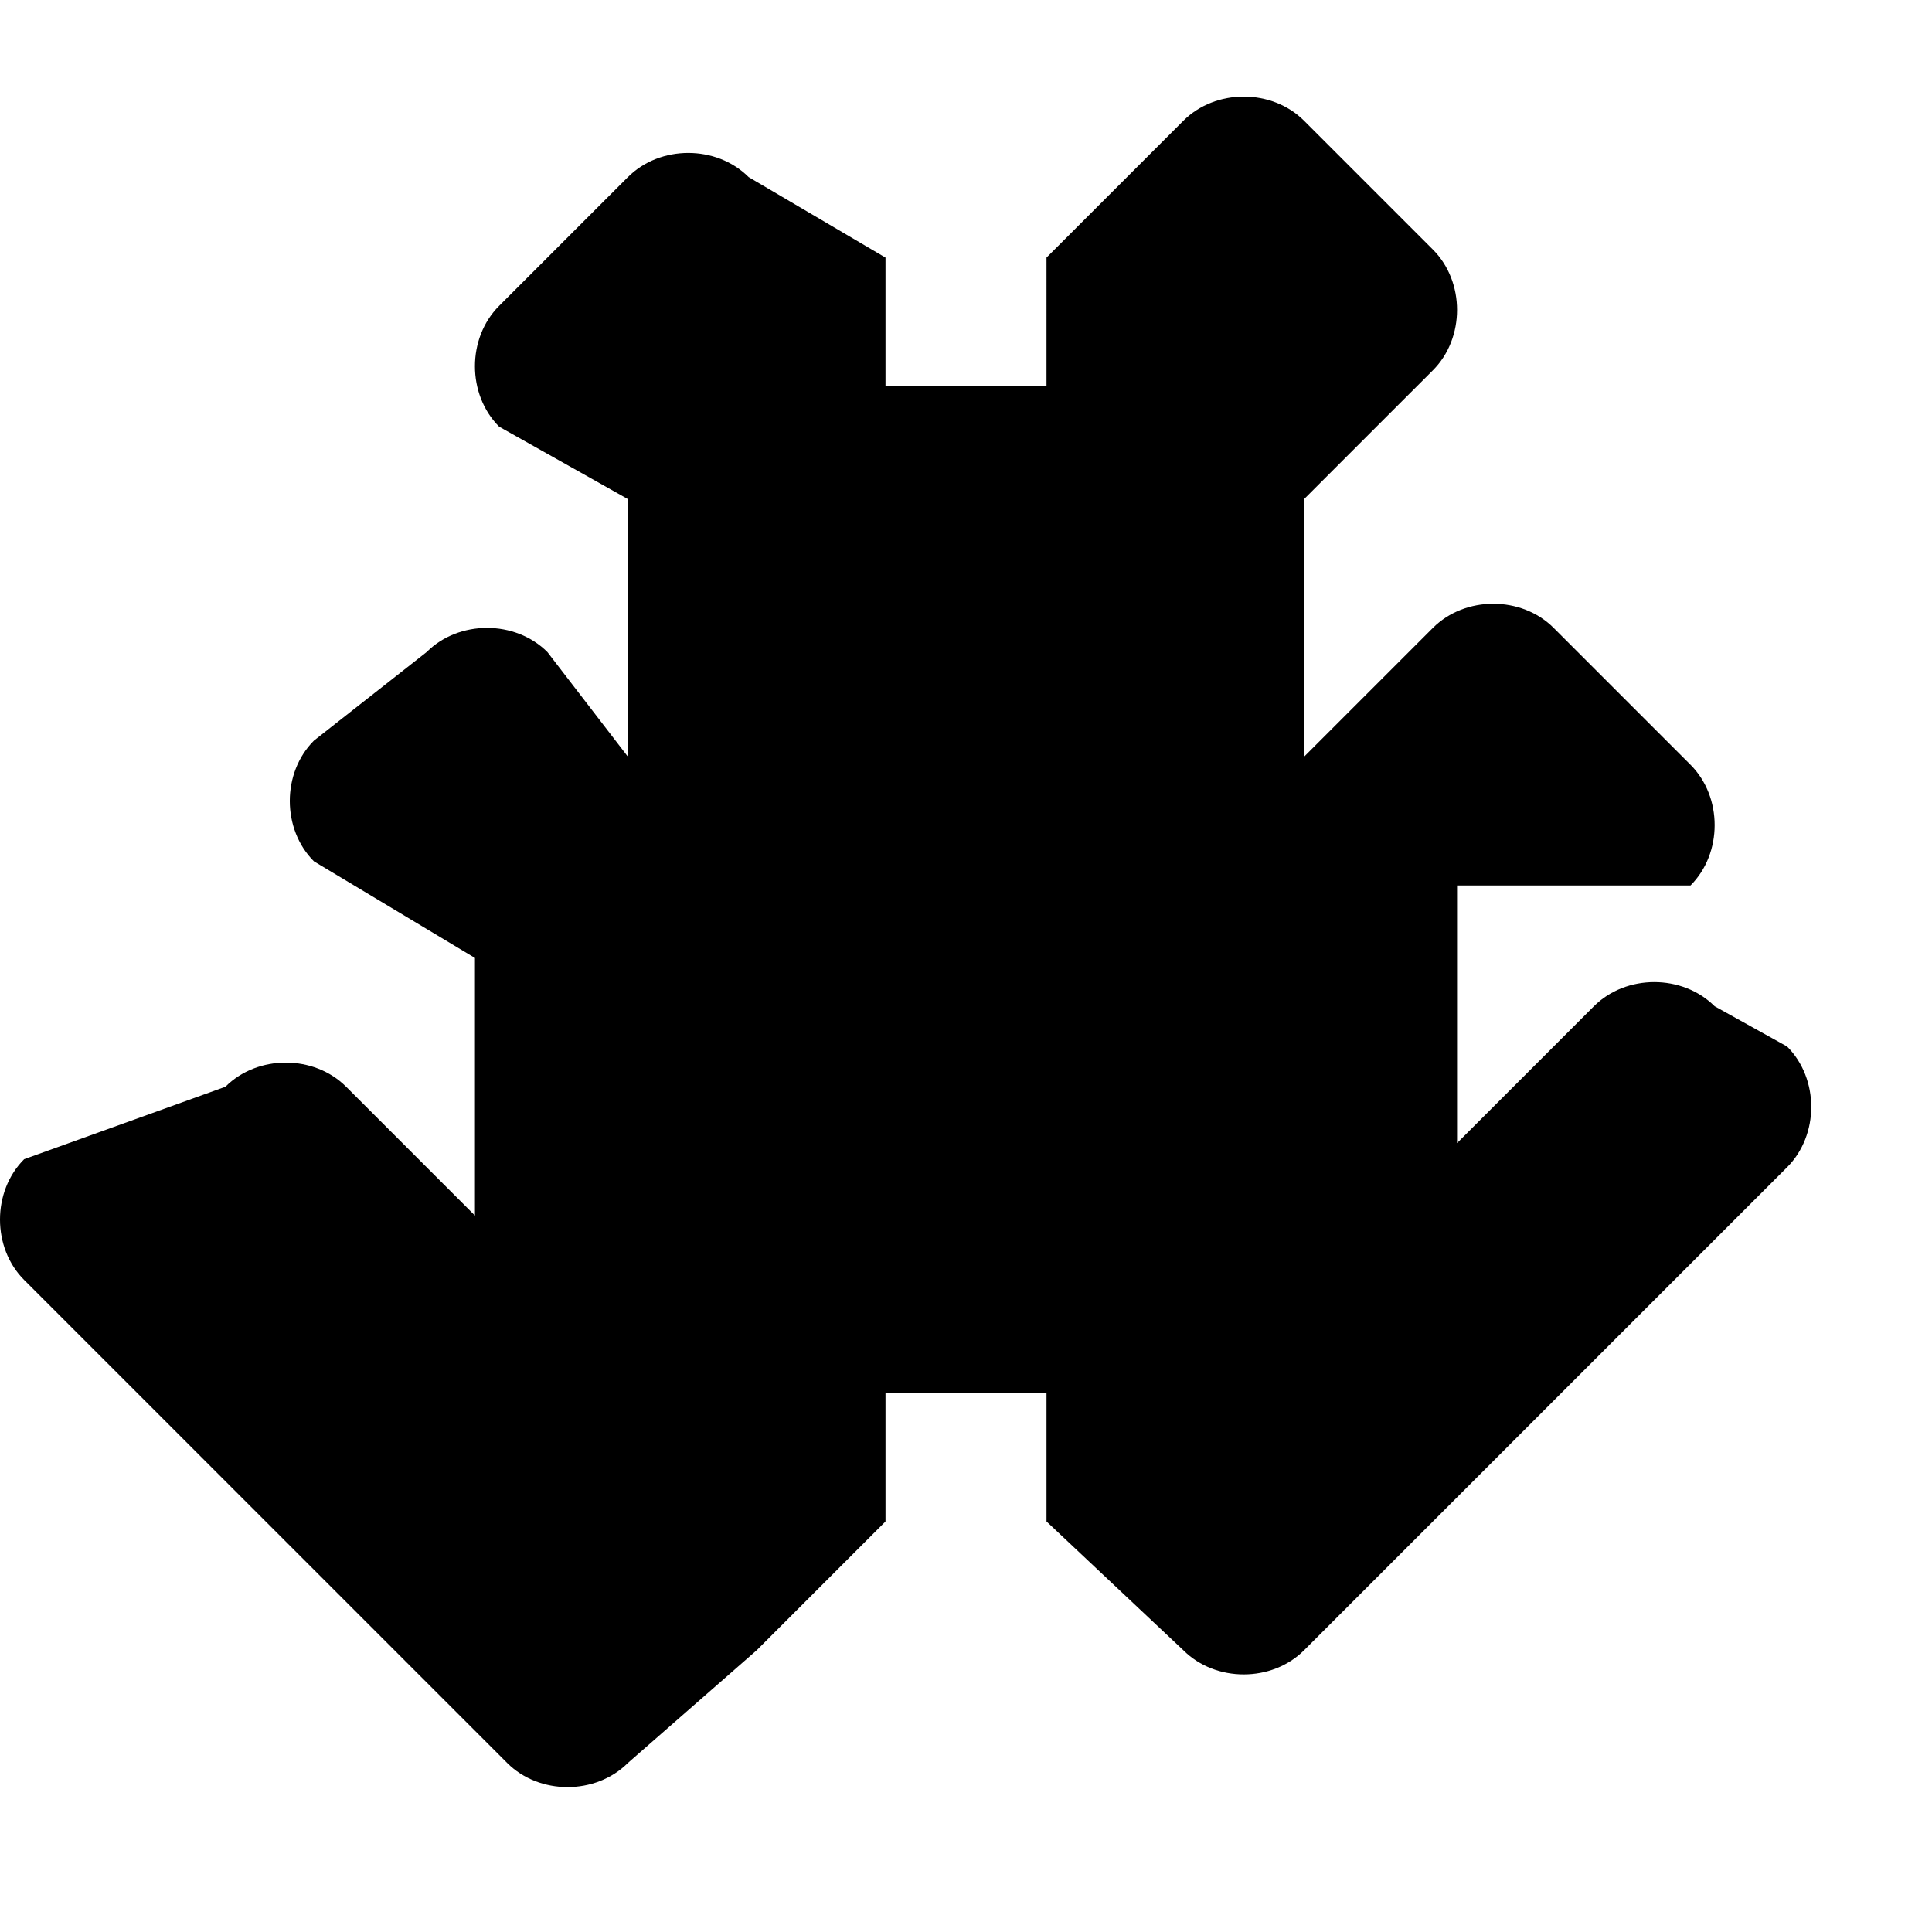 <svg xmlns="http://www.w3.org/2000/svg" viewBox="0 0 24 24" class="icon icon-honey-bee">
  <path d="M9.4,20.5,7.8,21.9c-.4,.4-1.1,.4-1.5,0l-6-6c-.4-.4-.4-1.1,0-1.5L2.8,13.5c.4-.4,1.1-.4,1.5,0l1.6,1.6v-3.2L3.9,10.7c-.4-.4-.4-1.1,0-1.5L5.3,8.1c.4-.4,1.1-.4,1.5,0L7.8,9.4v-3.2L6.2,5.3c-.4-.4-.4-1.1,0-1.5l1.6-1.6c.4-.4,1.1-.4,1.5,0L11,3.2v1.6h2V3.2l1.7-1.7c.4-.4,1.1-.4,1.5,0l1.6,1.6c.4,.4,.4,1.1,0,1.5L16.2,6.2v3.2l1.6-1.6c.4-.4,1.1-.4,1.5,0l1.7,1.7c.4,.4,.4,1.1,0,1.5L18.1,11v3.2l1.7-1.7c.4-.4,1.1-.4,1.5,0L22.2,13c.4,.4,.4,1.1,0,1.5l-6,6c-.4,.4-1.1,.4-1.5,0L13,18.9v-1.6h-2v1.6Z"/>
</svg>
